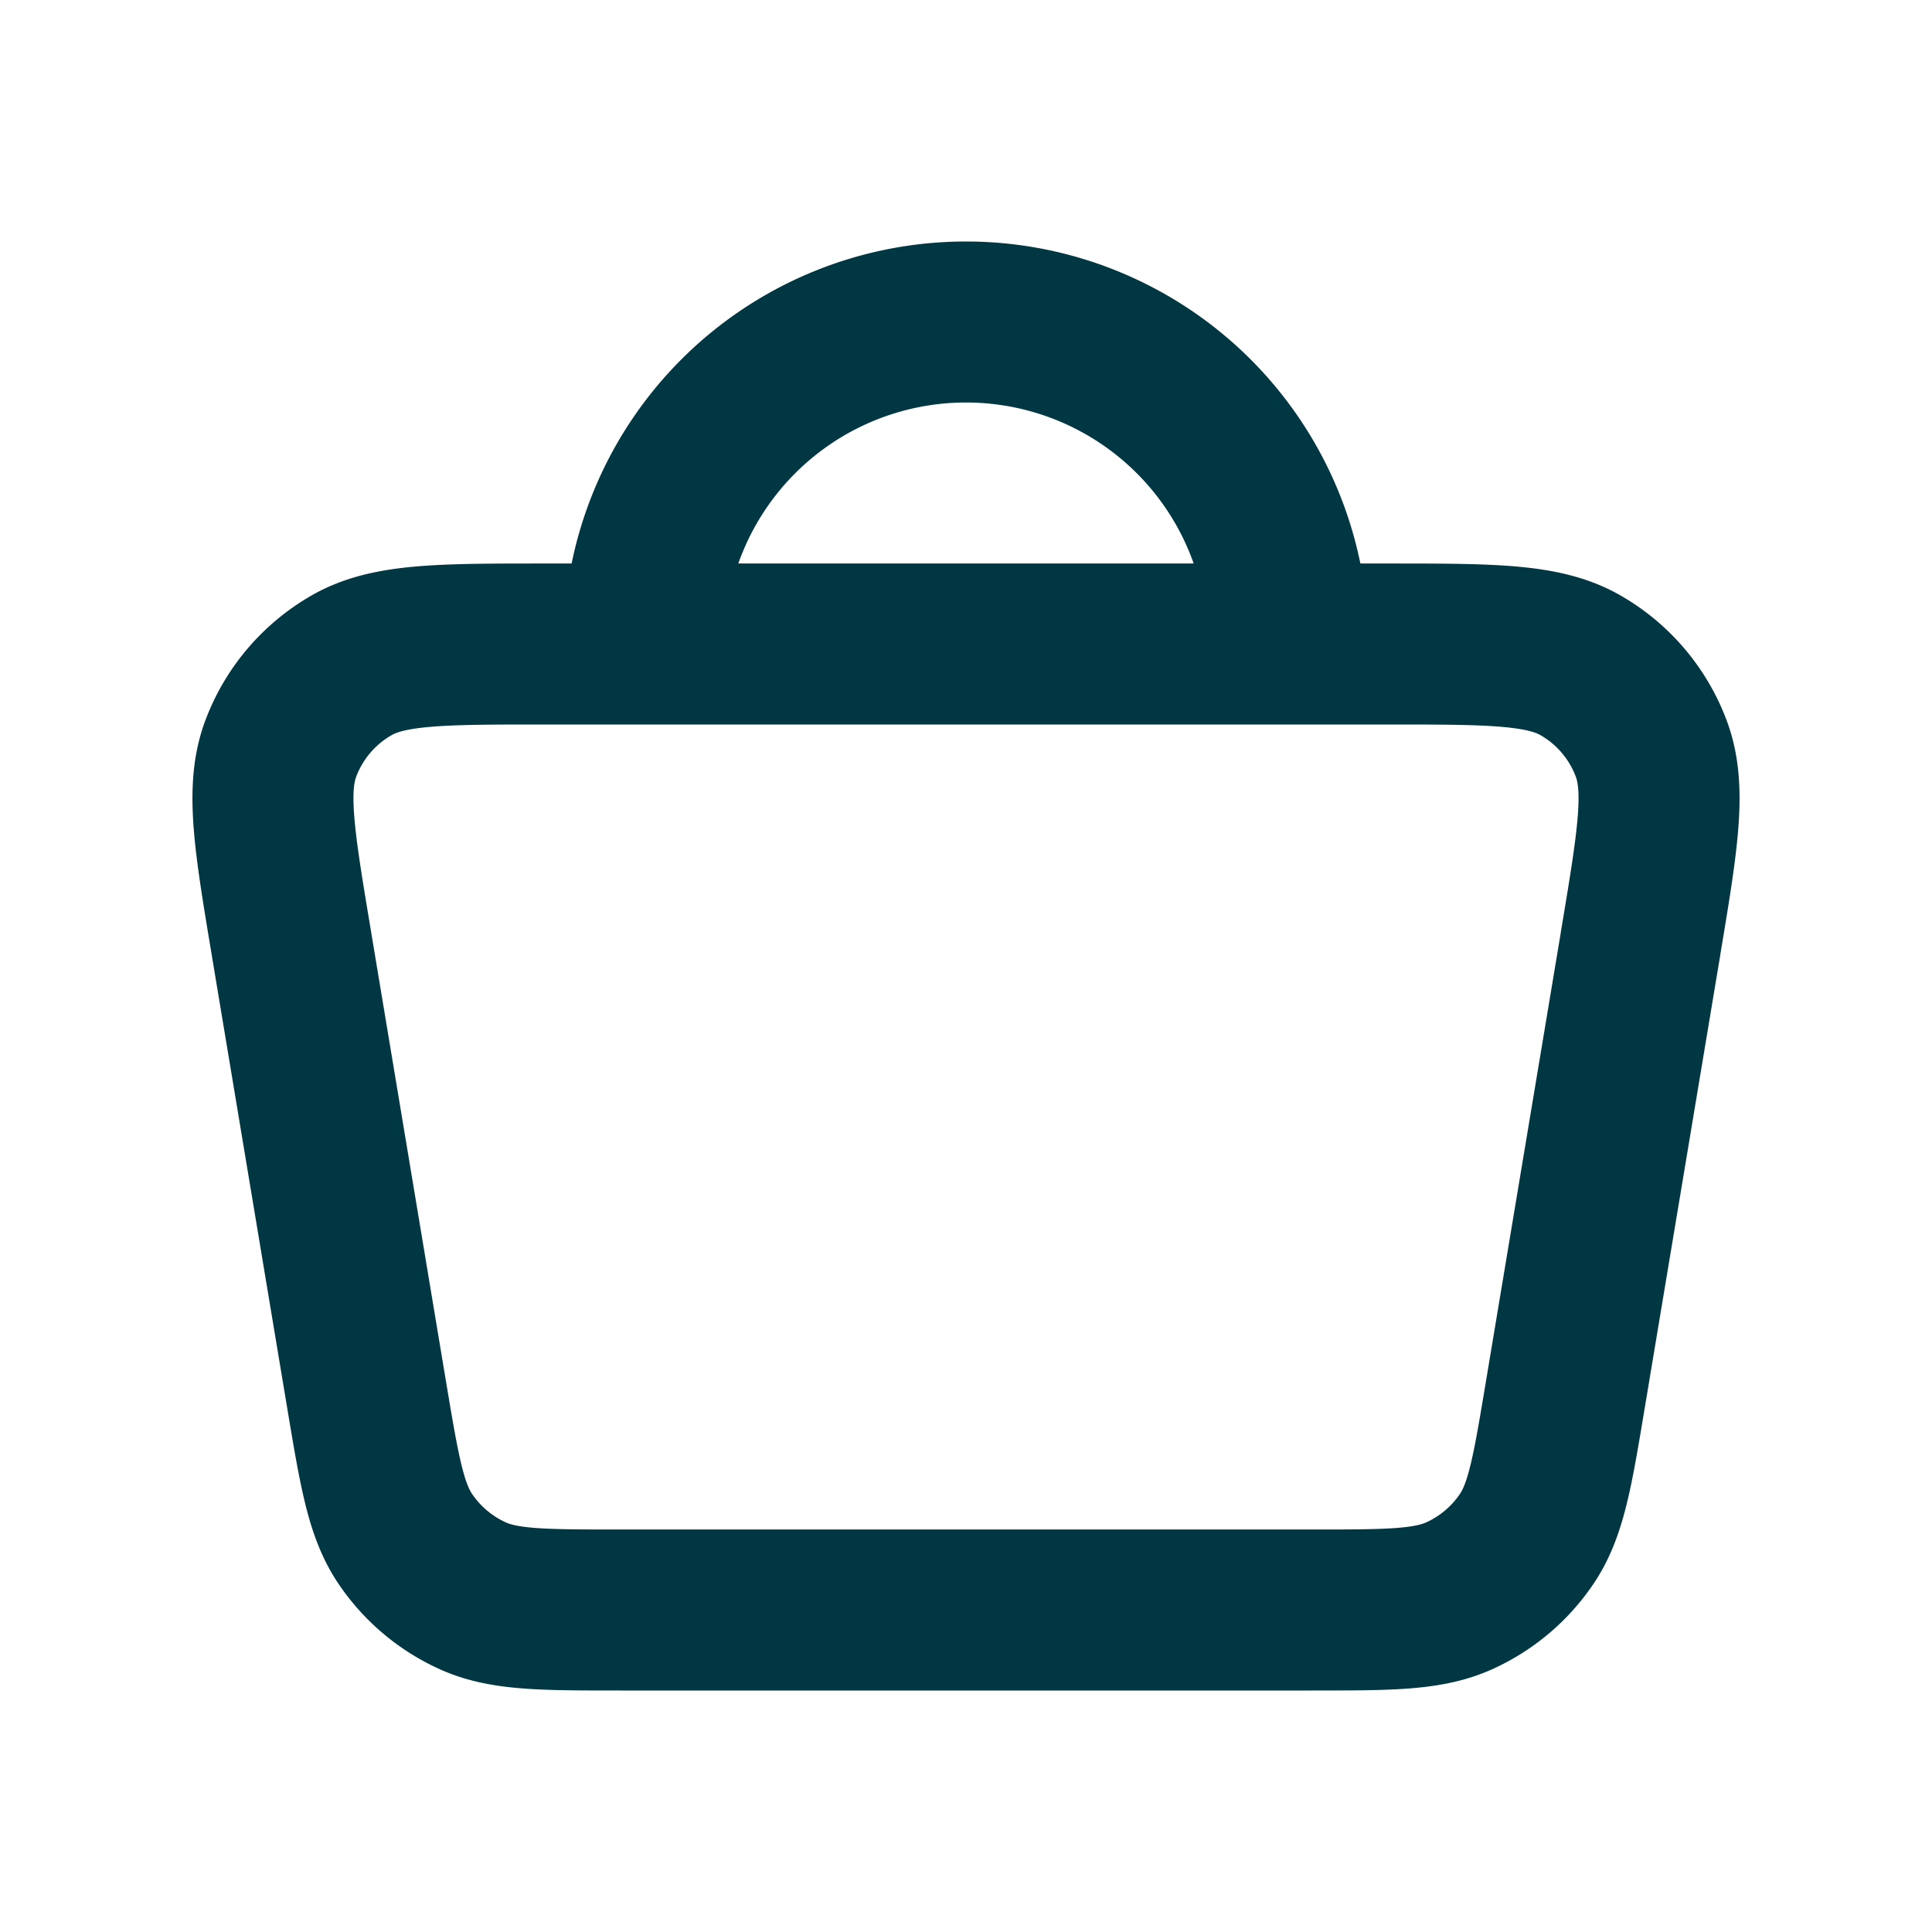 <svg xmlns="http://www.w3.org/2000/svg" width="24" height="24" viewBox="0 0 24 24"><path fill="none" stroke="#003742" stroke-linecap="round" stroke-linejoin="round" stroke-width="2" d="M8 8H6.777c-1.3 0-1.949 0-2.41.265c-.406.233-.718.6-.881 1.039c-.185.499-.079 1.14.135 2.42v.002l.933 5.6c.159.95.238 1.425.475 1.782c.21.314.503.562.847.717c.39.175.872.175 1.835.175h8.578c.963 0 1.444 0 1.835-.175c.344-.155.638-.403.847-.717c.237-.357.316-.832.474-1.782l.934-5.6v-.004c.214-1.28.32-1.92.135-2.418a2 2 0 0 0-.88-1.039C19.173 8 18.523 8 17.223 8H16M8 8h8M8 8a4 4 0 1 1 8 0" alt="View Cart"/></svg>